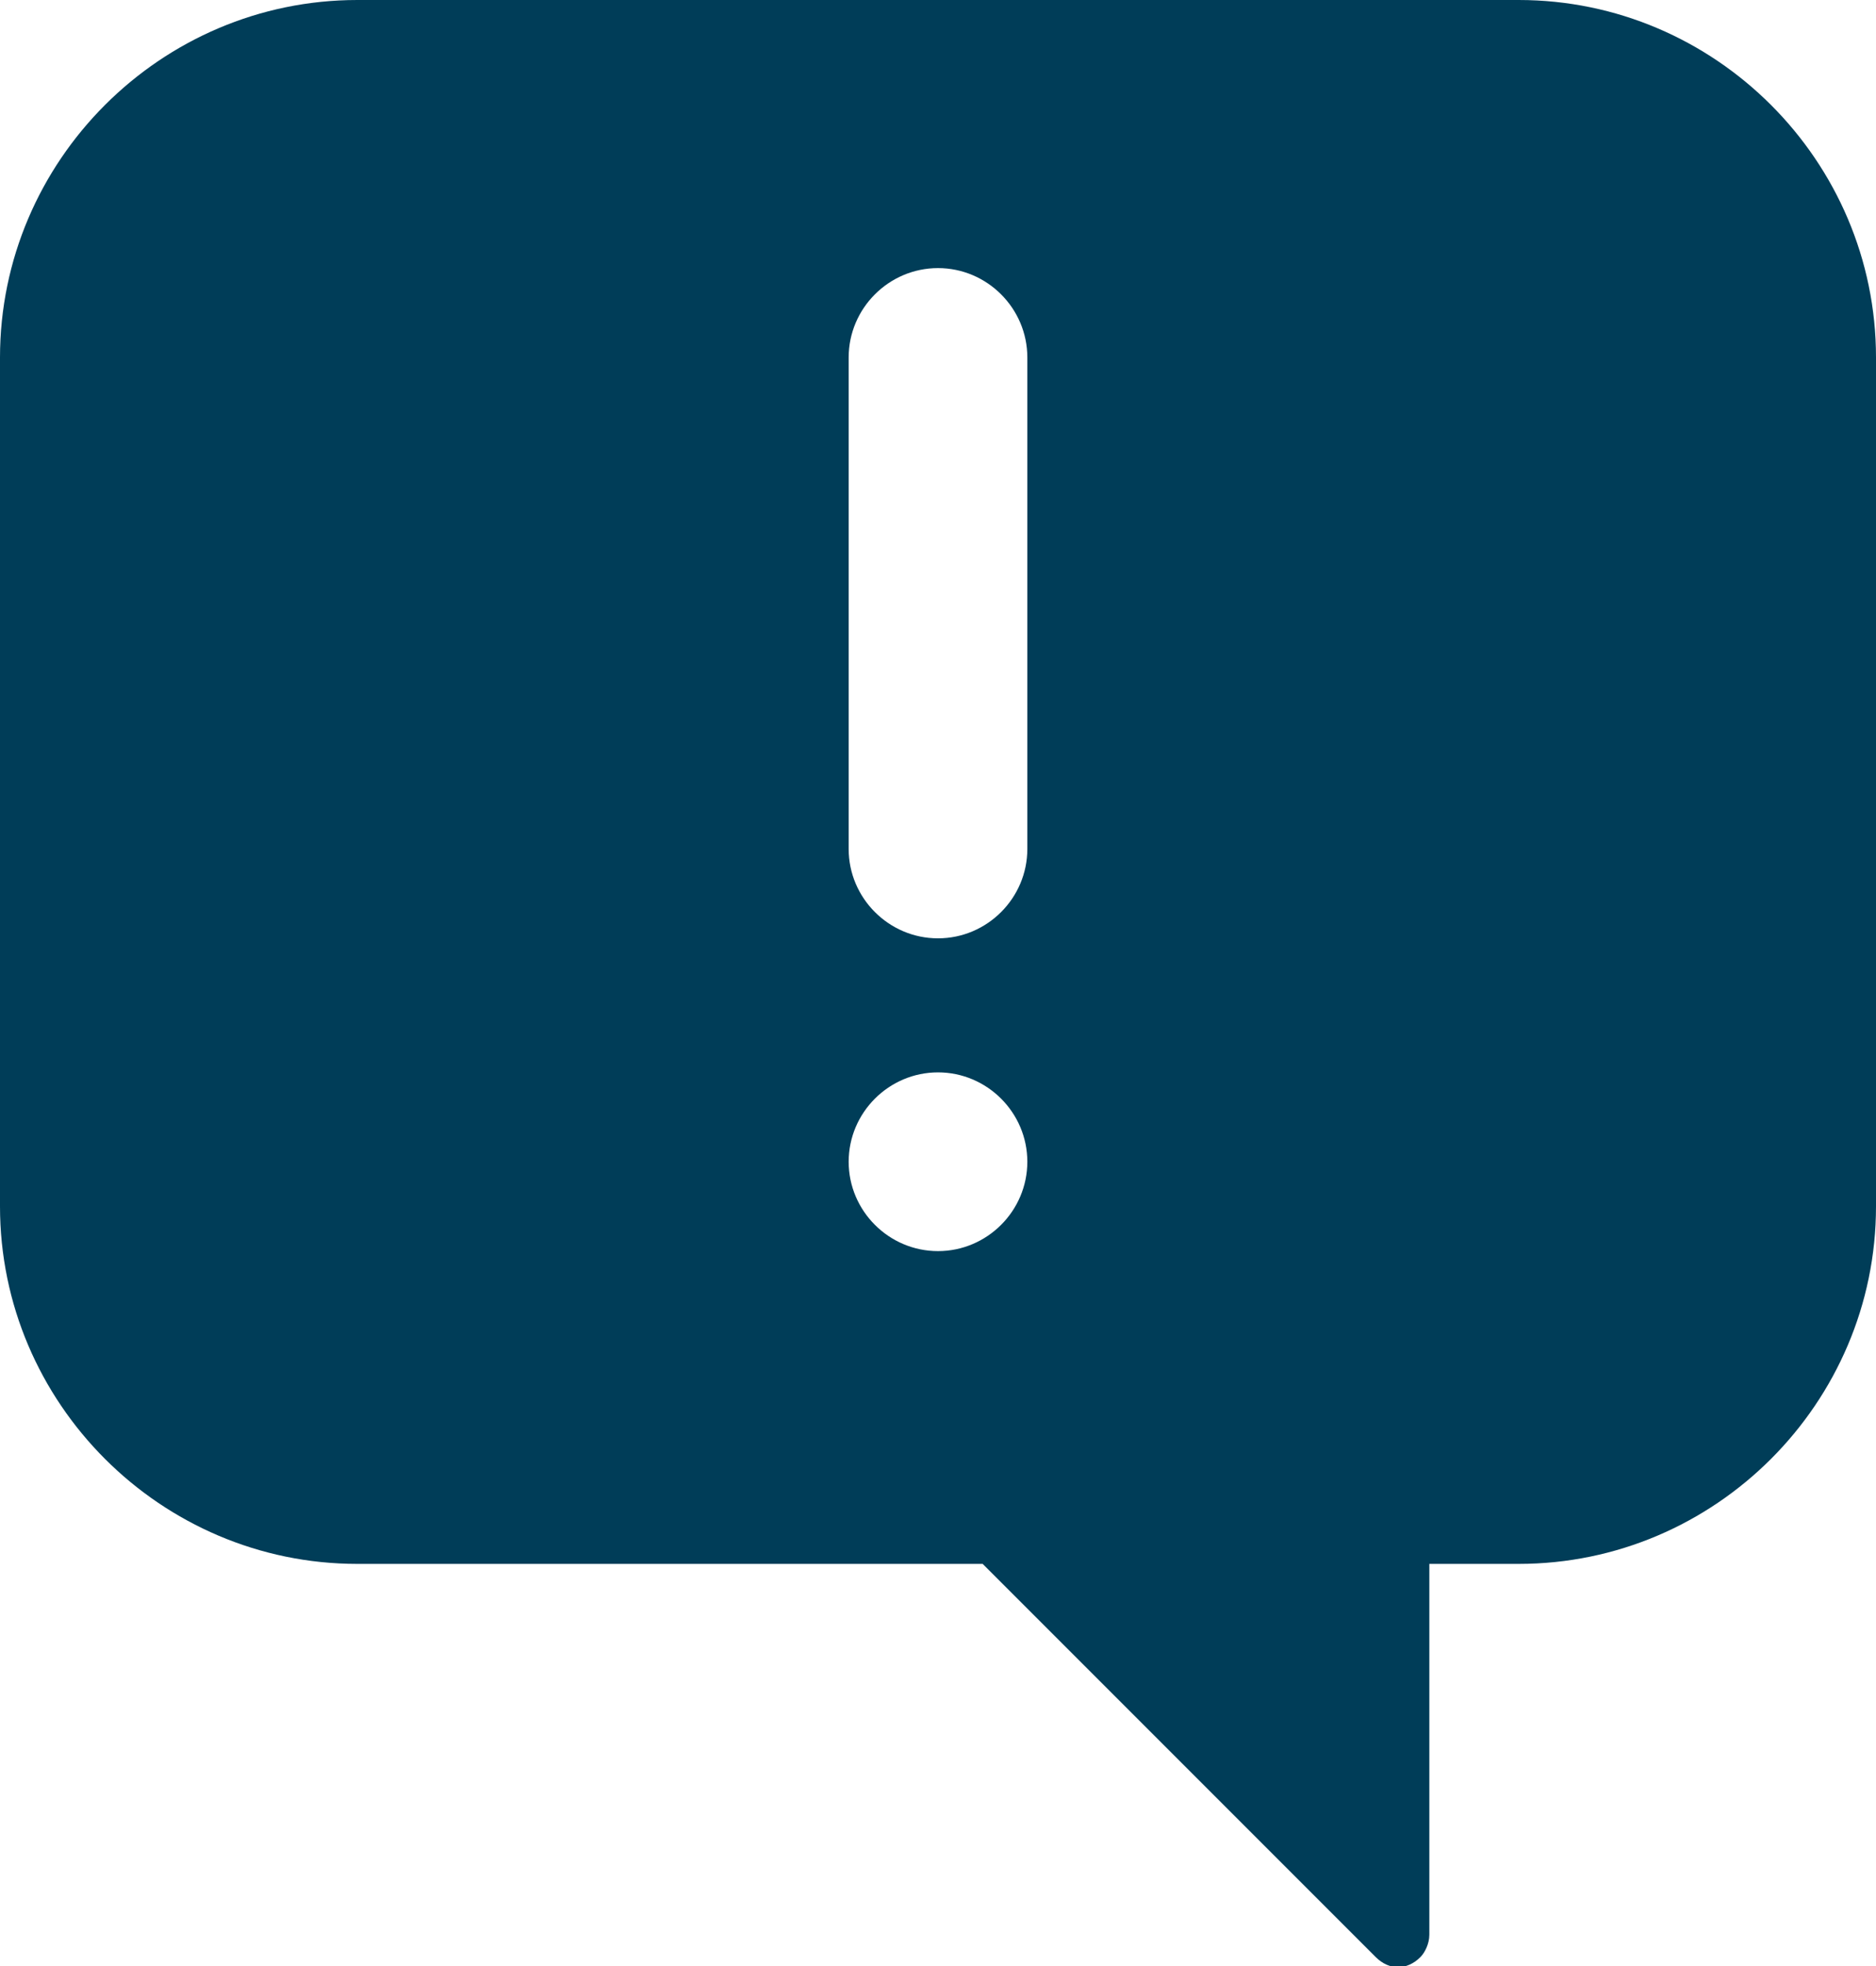 <?xml version="1.0" encoding="utf-8"?>
<!-- Generator: Adobe Illustrator 25.0.0, SVG Export Plug-In . SVG Version: 6.00 Build 0)  -->
<svg version="1.1" id="Layer_1" xmlns="http://www.w3.org/2000/svg" xmlns:xlink="http://www.w3.org/1999/xlink" x="0px"
	y="0px" viewBox="0 0 42 44" style="enable-background:new 0 0 42 44;" xml:space="preserve">
	<style type="text/css">
		.st0 {
			fill: #003D58;
		}
	</style>
	<g id="Layer_2_1_">
		<g id="Icons">
			<path class="st0" d="M34,0H8C3.6,0,0,3.6,0,8c0,0,0,0,0,0v19c0,4.4,3.6,8,8,8c0,0,0,0,0,0h14l8.8,8.8c0.3,0.3,0.7,0.3,1,0
			c0.1-0.1,0.2-0.3,0.2-0.5V35h2c4.4,0,8-3.6,8-8c0,0,0,0,0,0V8C42,3.6,38.4,0,34,0C34,0,34,0,34,0z M21,28c-1.1,0-2-0.9-2-2
			s0.9-2,2-2s2,0.9,2,2C23,27.1,22.1,28,21,28z M23,19c0,1.1-0.9,2-2,2s-2-0.9-2-2V8c0-1.1,0.9-2,2-2s2,0.9,2,2V19z" />
		</g>
	</g>
</svg>